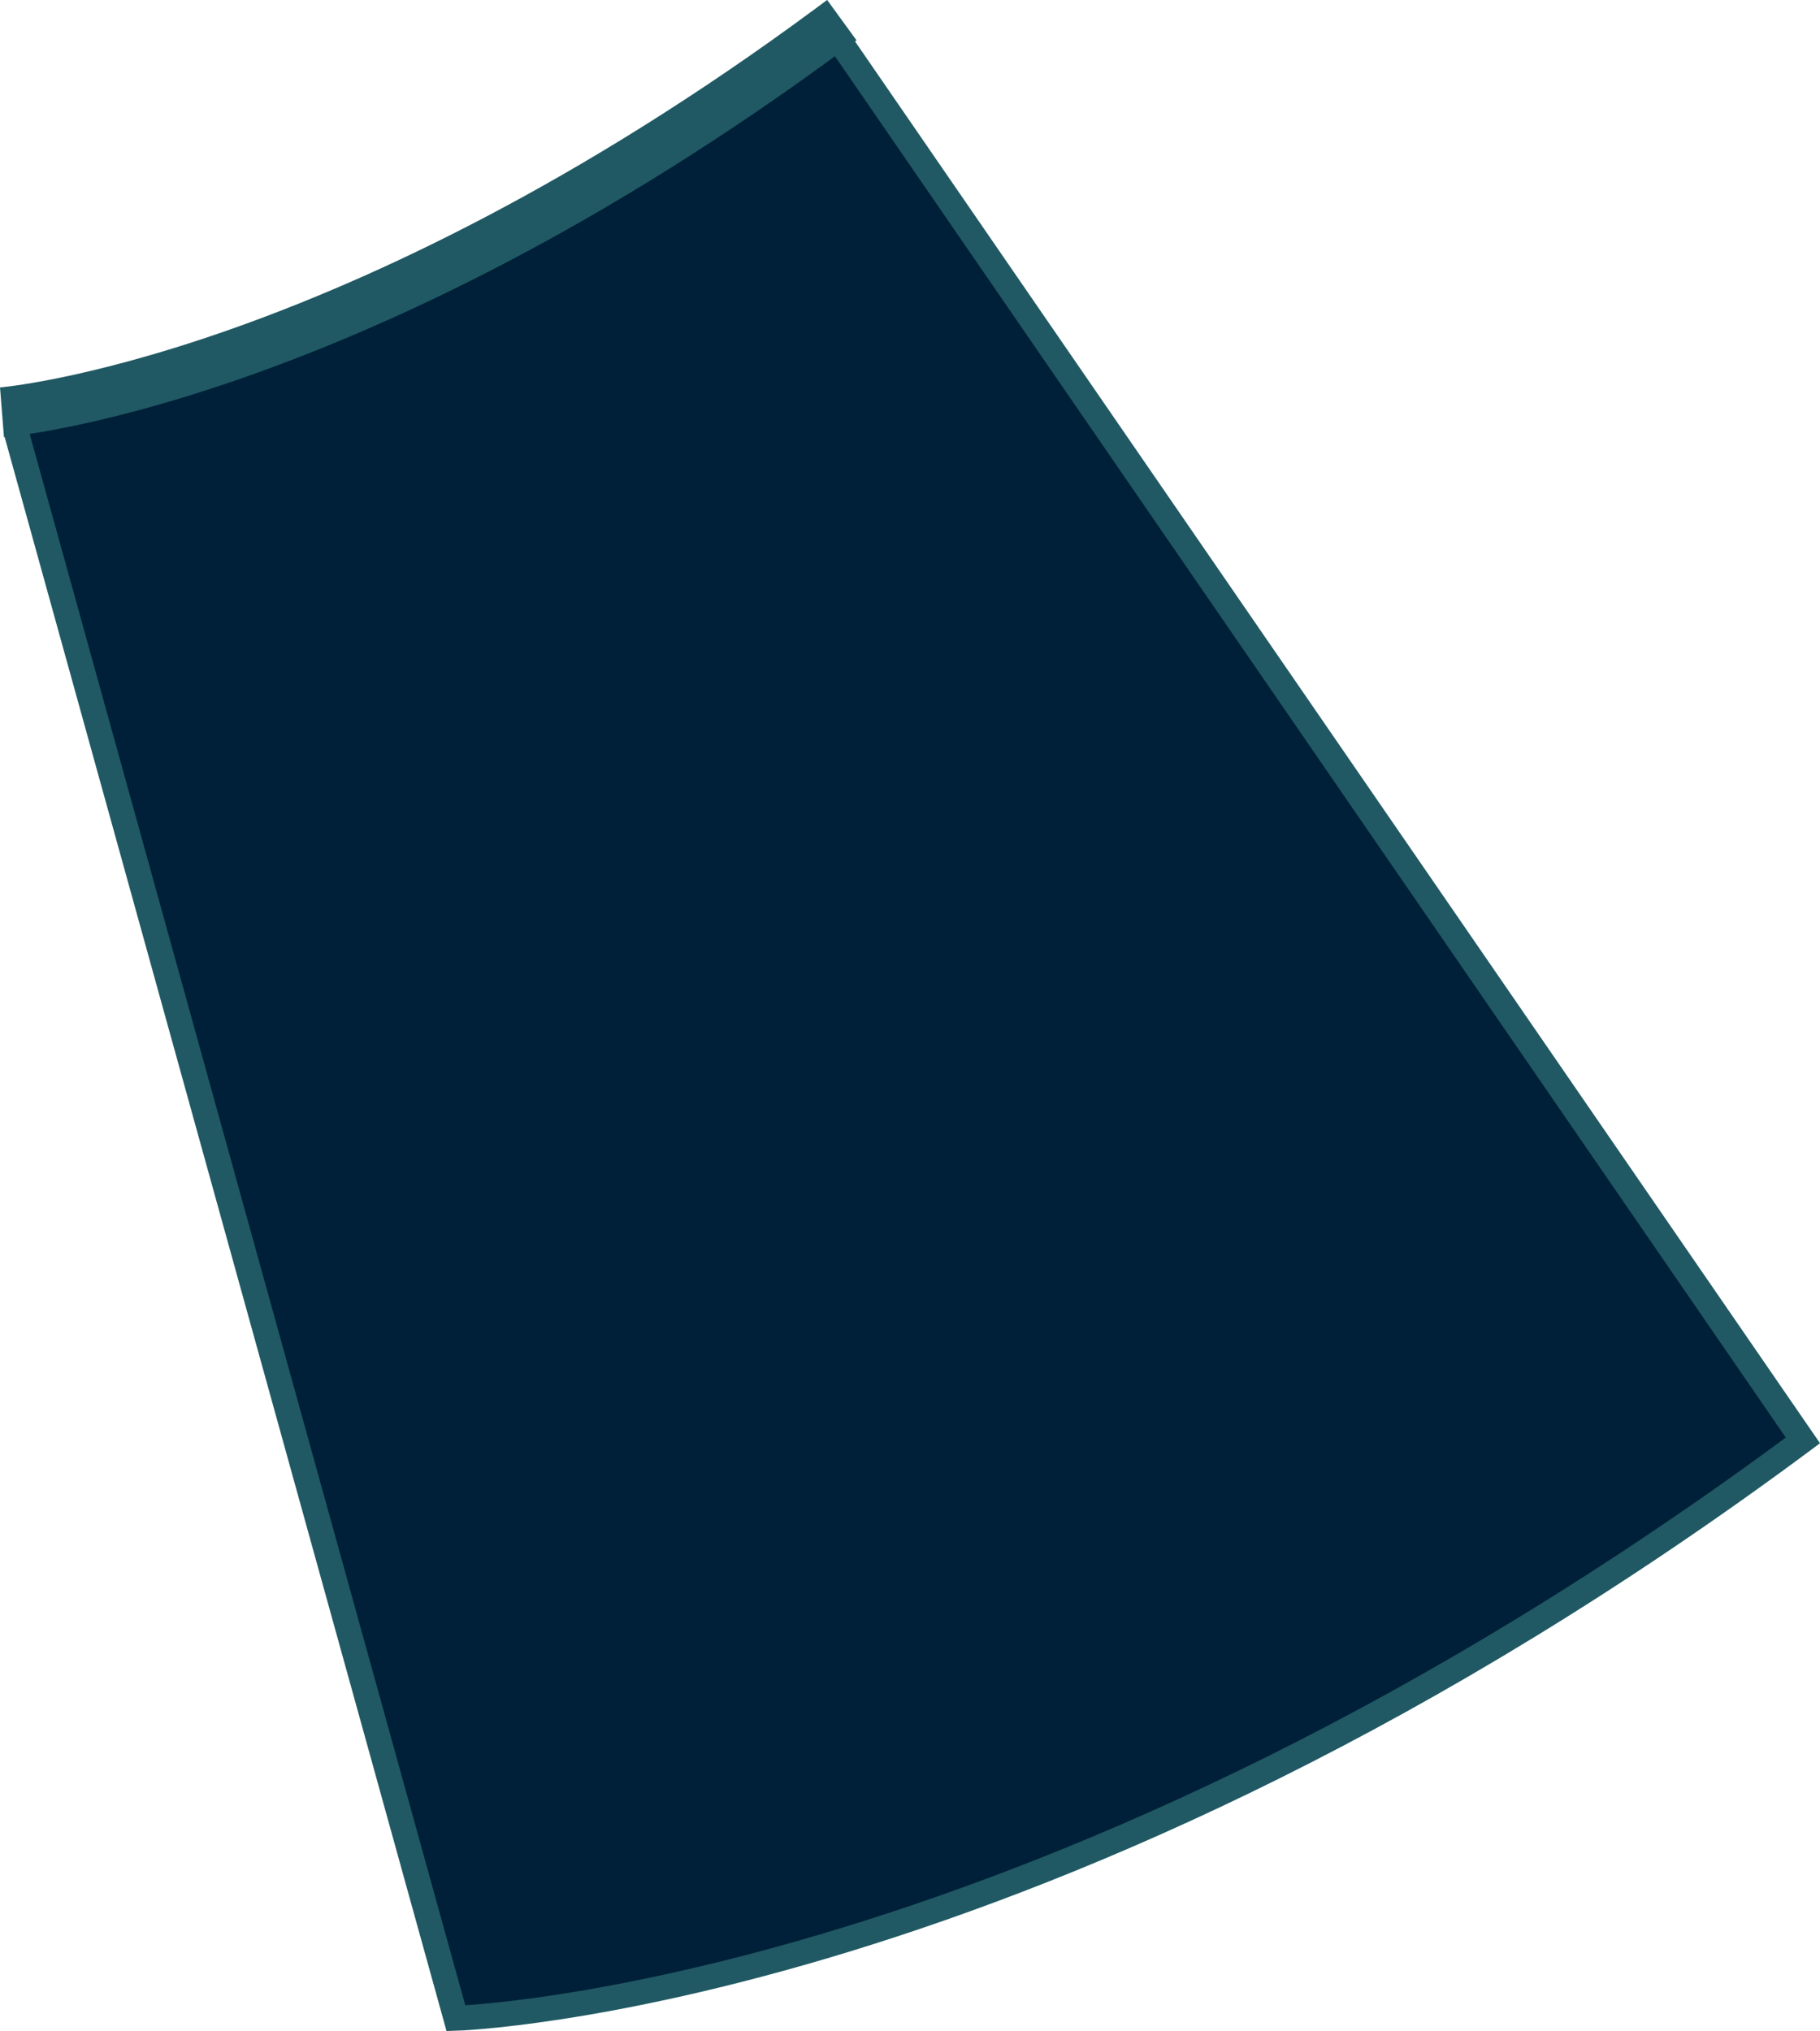 <?xml version="1.0" encoding="iso-8859-1"?>
<!-- Generator: Adobe Illustrator 19.0.0, SVG Export Plug-In . SVG Version: 6.00 Build 0)  -->
<svg version="1.1" xmlns="http://www.w3.org/2000/svg" xmlns:xlink="http://www.w3.org/1999/xlink" x="0px" y="0px"
	 viewBox="0 0 109.417 122.07" style="enable-background:new 0 0 109.417 122.07;" xml:space="preserve">
<g id="_x34_3">
	<g id="XMLID_2_">
		<g>
			<path style="fill:#002039;" d="M49.95,1.7l58.44,84.87c-45.36,33.68-80.98,34.73-80.98,34.73L0.97,25.95l-0.85-1.17
				C0.12,24.78,20.95,23.13,49.95,1.7z"/>
		</g>
		<g>
			<path style="fill:none;stroke:#205963;stroke-width:3;stroke-miterlimit:10;" d="M0.12,24.78c0,0,20.83-1.65,49.83-23.08
				c0.22-0.16,0.44-0.33,0.66-0.49"/>
			<path style="fill:none;stroke:#205963;stroke-width:1.5;stroke-miterlimit:10;" d="M0.97,25.95l26.44,95.35
				c0,0,35.62-1.05,80.98-34.73L49.95,1.7l-0.63-0.92"/>
		</g>
	</g>
</g>
<g id="Layer_1">
</g>
</svg>
